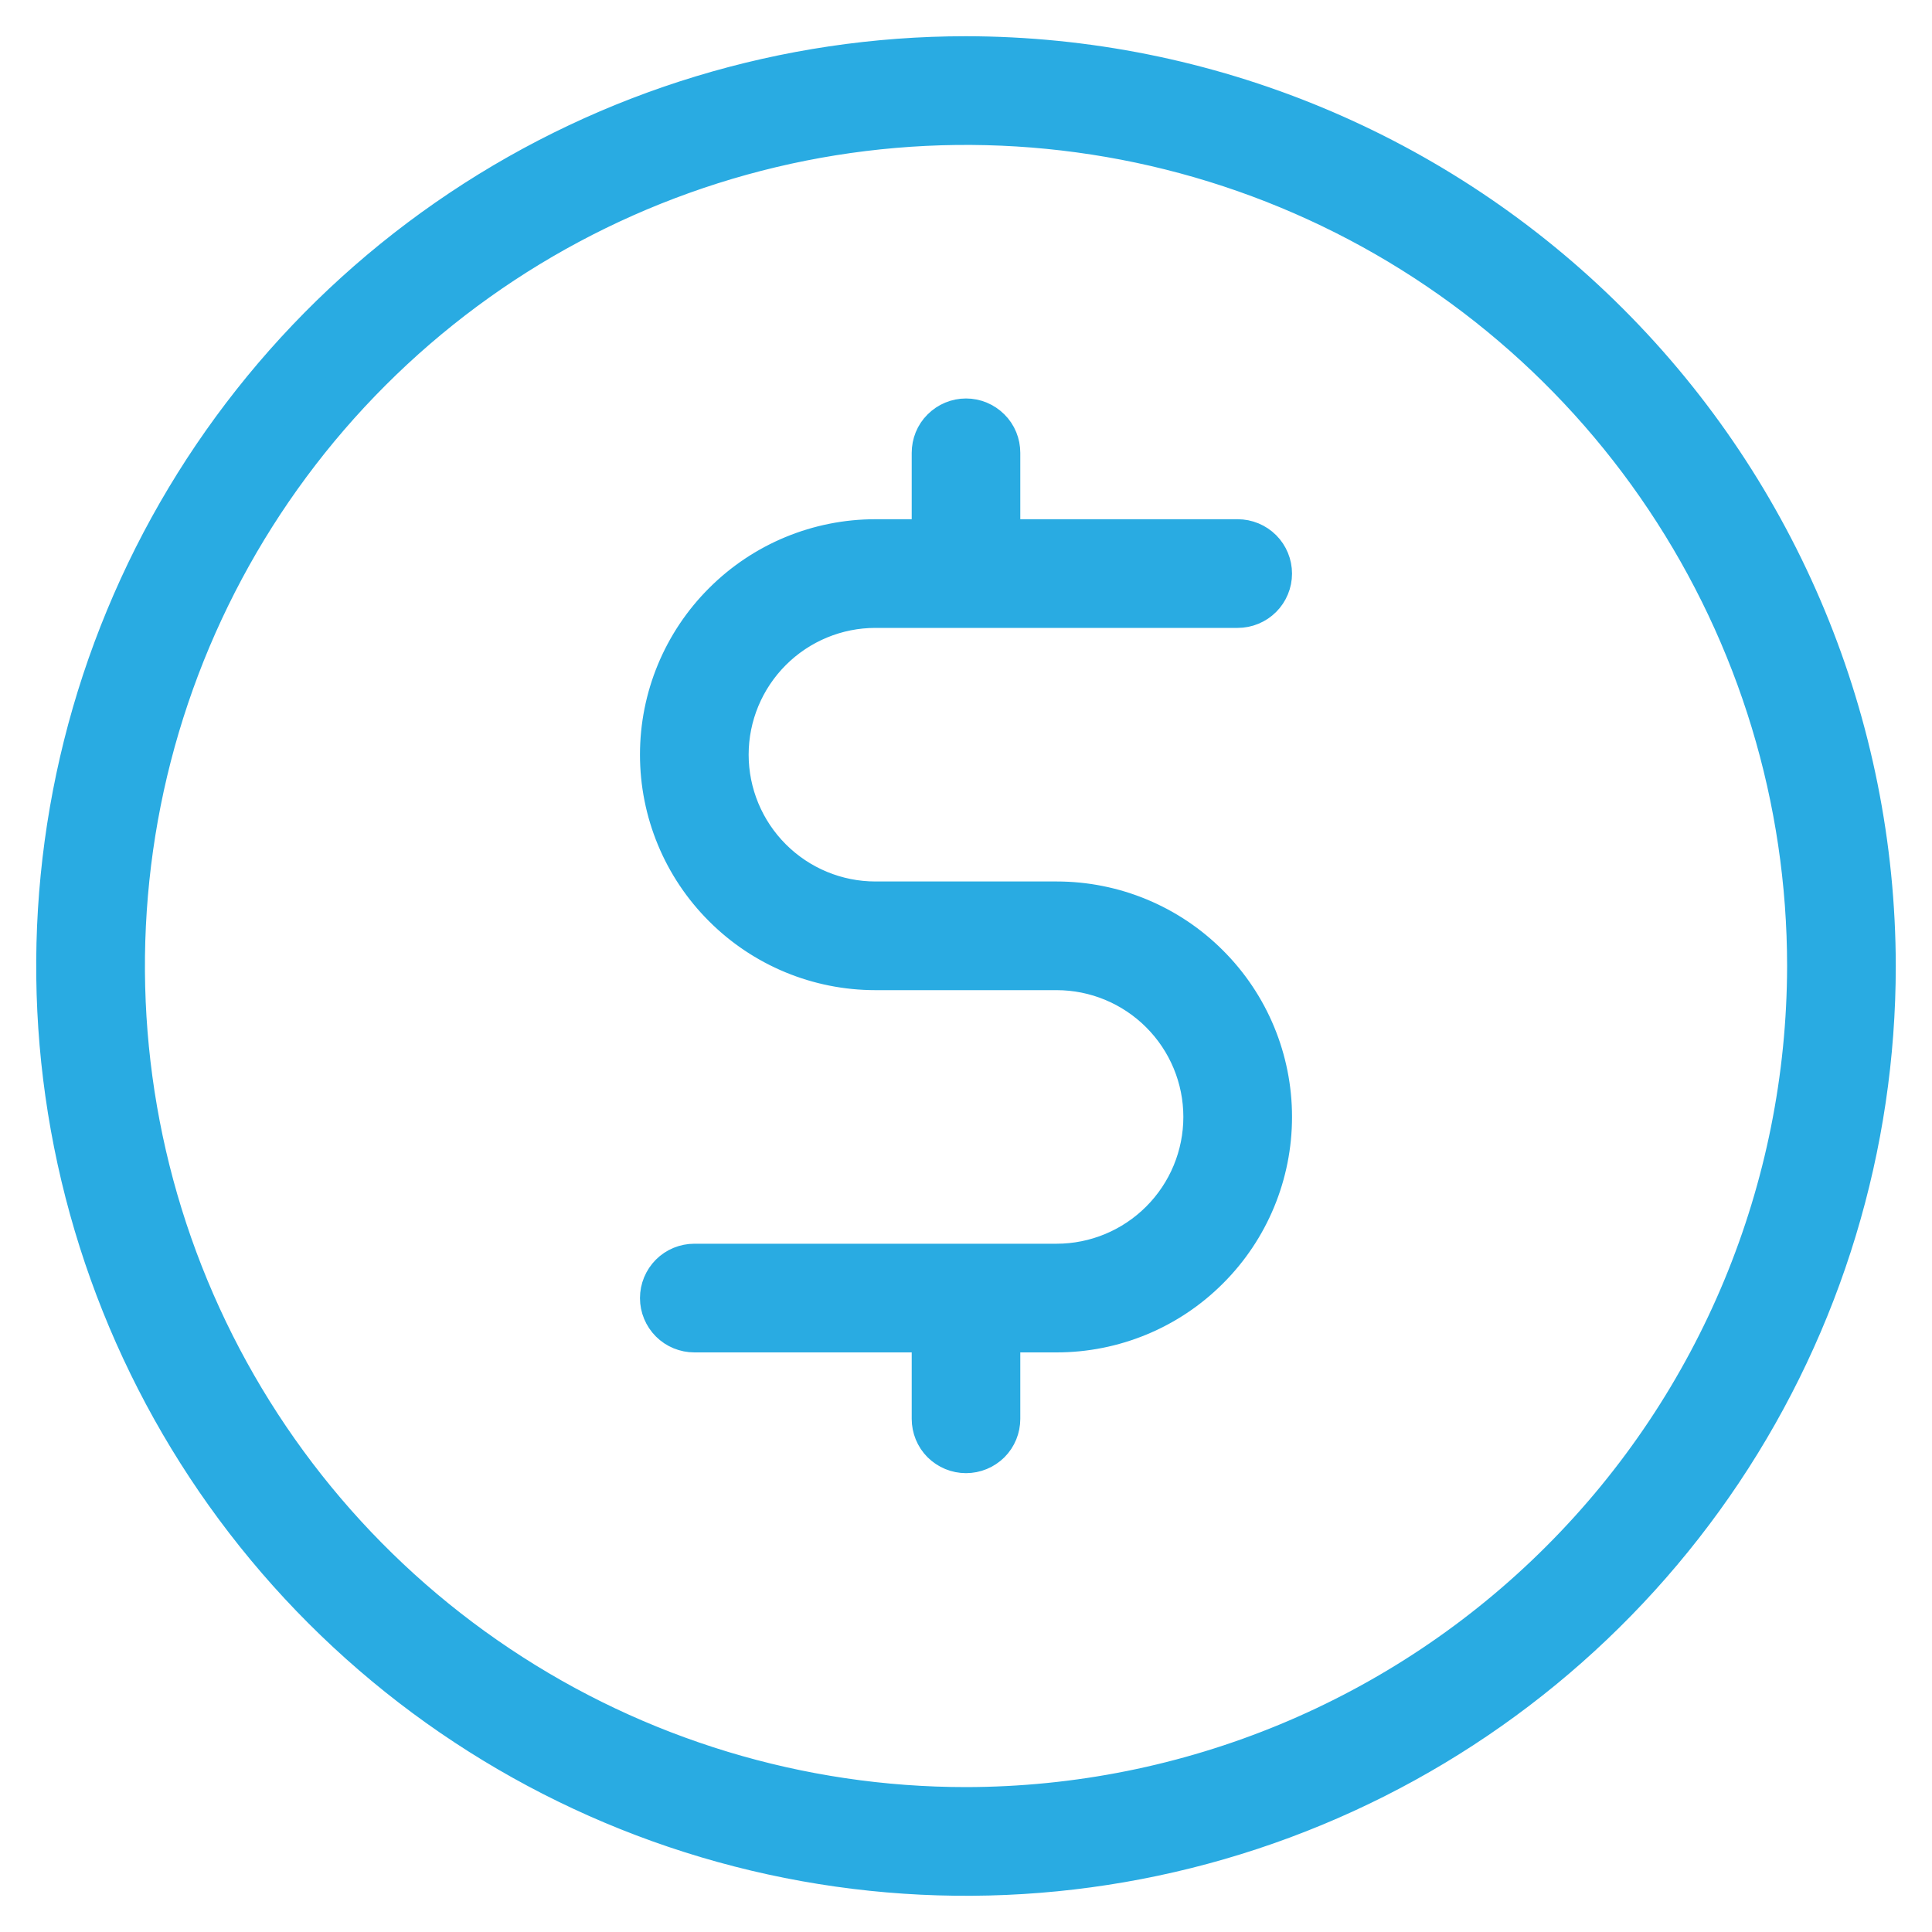 <svg width="20" height="20" viewBox="0 0 20 20" fill="none" xmlns="http://www.w3.org/2000/svg">
<path d="M10 0.625C8.146 0.625 6.333 1.175 4.792 2.205C3.25 3.235 2.048 4.699 1.339 6.412C0.629 8.125 0.443 10.01 0.805 11.829C1.167 13.648 2.06 15.318 3.371 16.629C4.682 17.94 6.352 18.833 8.171 19.195C9.99 19.557 11.875 19.371 13.588 18.661C15.301 17.952 16.765 16.75 17.795 15.209C18.825 13.667 19.375 11.854 19.375 10C19.372 7.514 18.384 5.132 16.626 3.374C14.868 1.616 12.486 0.628 10 0.625ZM10 18.75C8.269 18.75 6.578 18.237 5.139 17.275C3.7 16.314 2.578 14.947 1.916 13.348C1.254 11.75 1.081 9.99 1.418 8.293C1.756 6.596 2.589 5.037 3.813 3.813C5.037 2.589 6.596 1.756 8.293 1.418C9.99 1.081 11.75 1.254 13.348 1.916C14.947 2.578 16.314 3.7 17.275 5.139C18.237 6.578 18.75 8.269 18.75 10C18.747 12.32 17.825 14.544 16.184 16.184C14.544 17.825 12.32 18.747 10 18.75ZM9.062 6.25H12.812C12.895 6.25 12.975 6.217 13.034 6.158C13.092 6.1 13.125 6.02 13.125 5.938C13.125 5.855 13.092 5.775 13.034 5.717C12.975 5.658 12.895 5.625 12.812 5.625H10.312V4.688C10.312 4.605 10.28 4.525 10.221 4.467C10.162 4.408 10.083 4.375 10 4.375C9.917 4.375 9.838 4.408 9.779 4.467C9.72 4.525 9.688 4.605 9.688 4.688V5.625H9.062C8.482 5.625 7.926 5.855 7.516 6.266C7.105 6.676 6.875 7.232 6.875 7.812C6.875 8.393 7.105 8.949 7.516 9.359C7.926 9.77 8.482 10 9.062 10H10.938C11.352 10 11.749 10.165 12.042 10.458C12.335 10.751 12.5 11.148 12.5 11.562C12.5 11.977 12.335 12.374 12.042 12.667C11.749 12.96 11.352 13.125 10.938 13.125H7.188C7.105 13.125 7.025 13.158 6.967 13.216C6.908 13.275 6.875 13.355 6.875 13.438C6.875 13.52 6.908 13.6 6.967 13.659C7.025 13.717 7.105 13.75 7.188 13.75H9.688V14.688C9.688 14.77 9.72 14.85 9.779 14.909C9.838 14.967 9.917 15 10 15C10.083 15 10.162 14.967 10.221 14.909C10.28 14.85 10.312 14.77 10.312 14.688V13.75H10.938C11.518 13.75 12.074 13.52 12.484 13.109C12.895 12.699 13.125 12.143 13.125 11.562C13.125 10.982 12.895 10.426 12.484 10.016C12.074 9.605 11.518 9.375 10.938 9.375H9.062C8.648 9.375 8.251 9.21 7.958 8.917C7.665 8.624 7.5 8.227 7.5 7.812C7.5 7.398 7.665 7.001 7.958 6.708C8.251 6.415 8.648 6.25 9.062 6.25Z" fill="#29ABE2" stroke="#29ABE2" stroke-width="0.5"/>
</svg>
